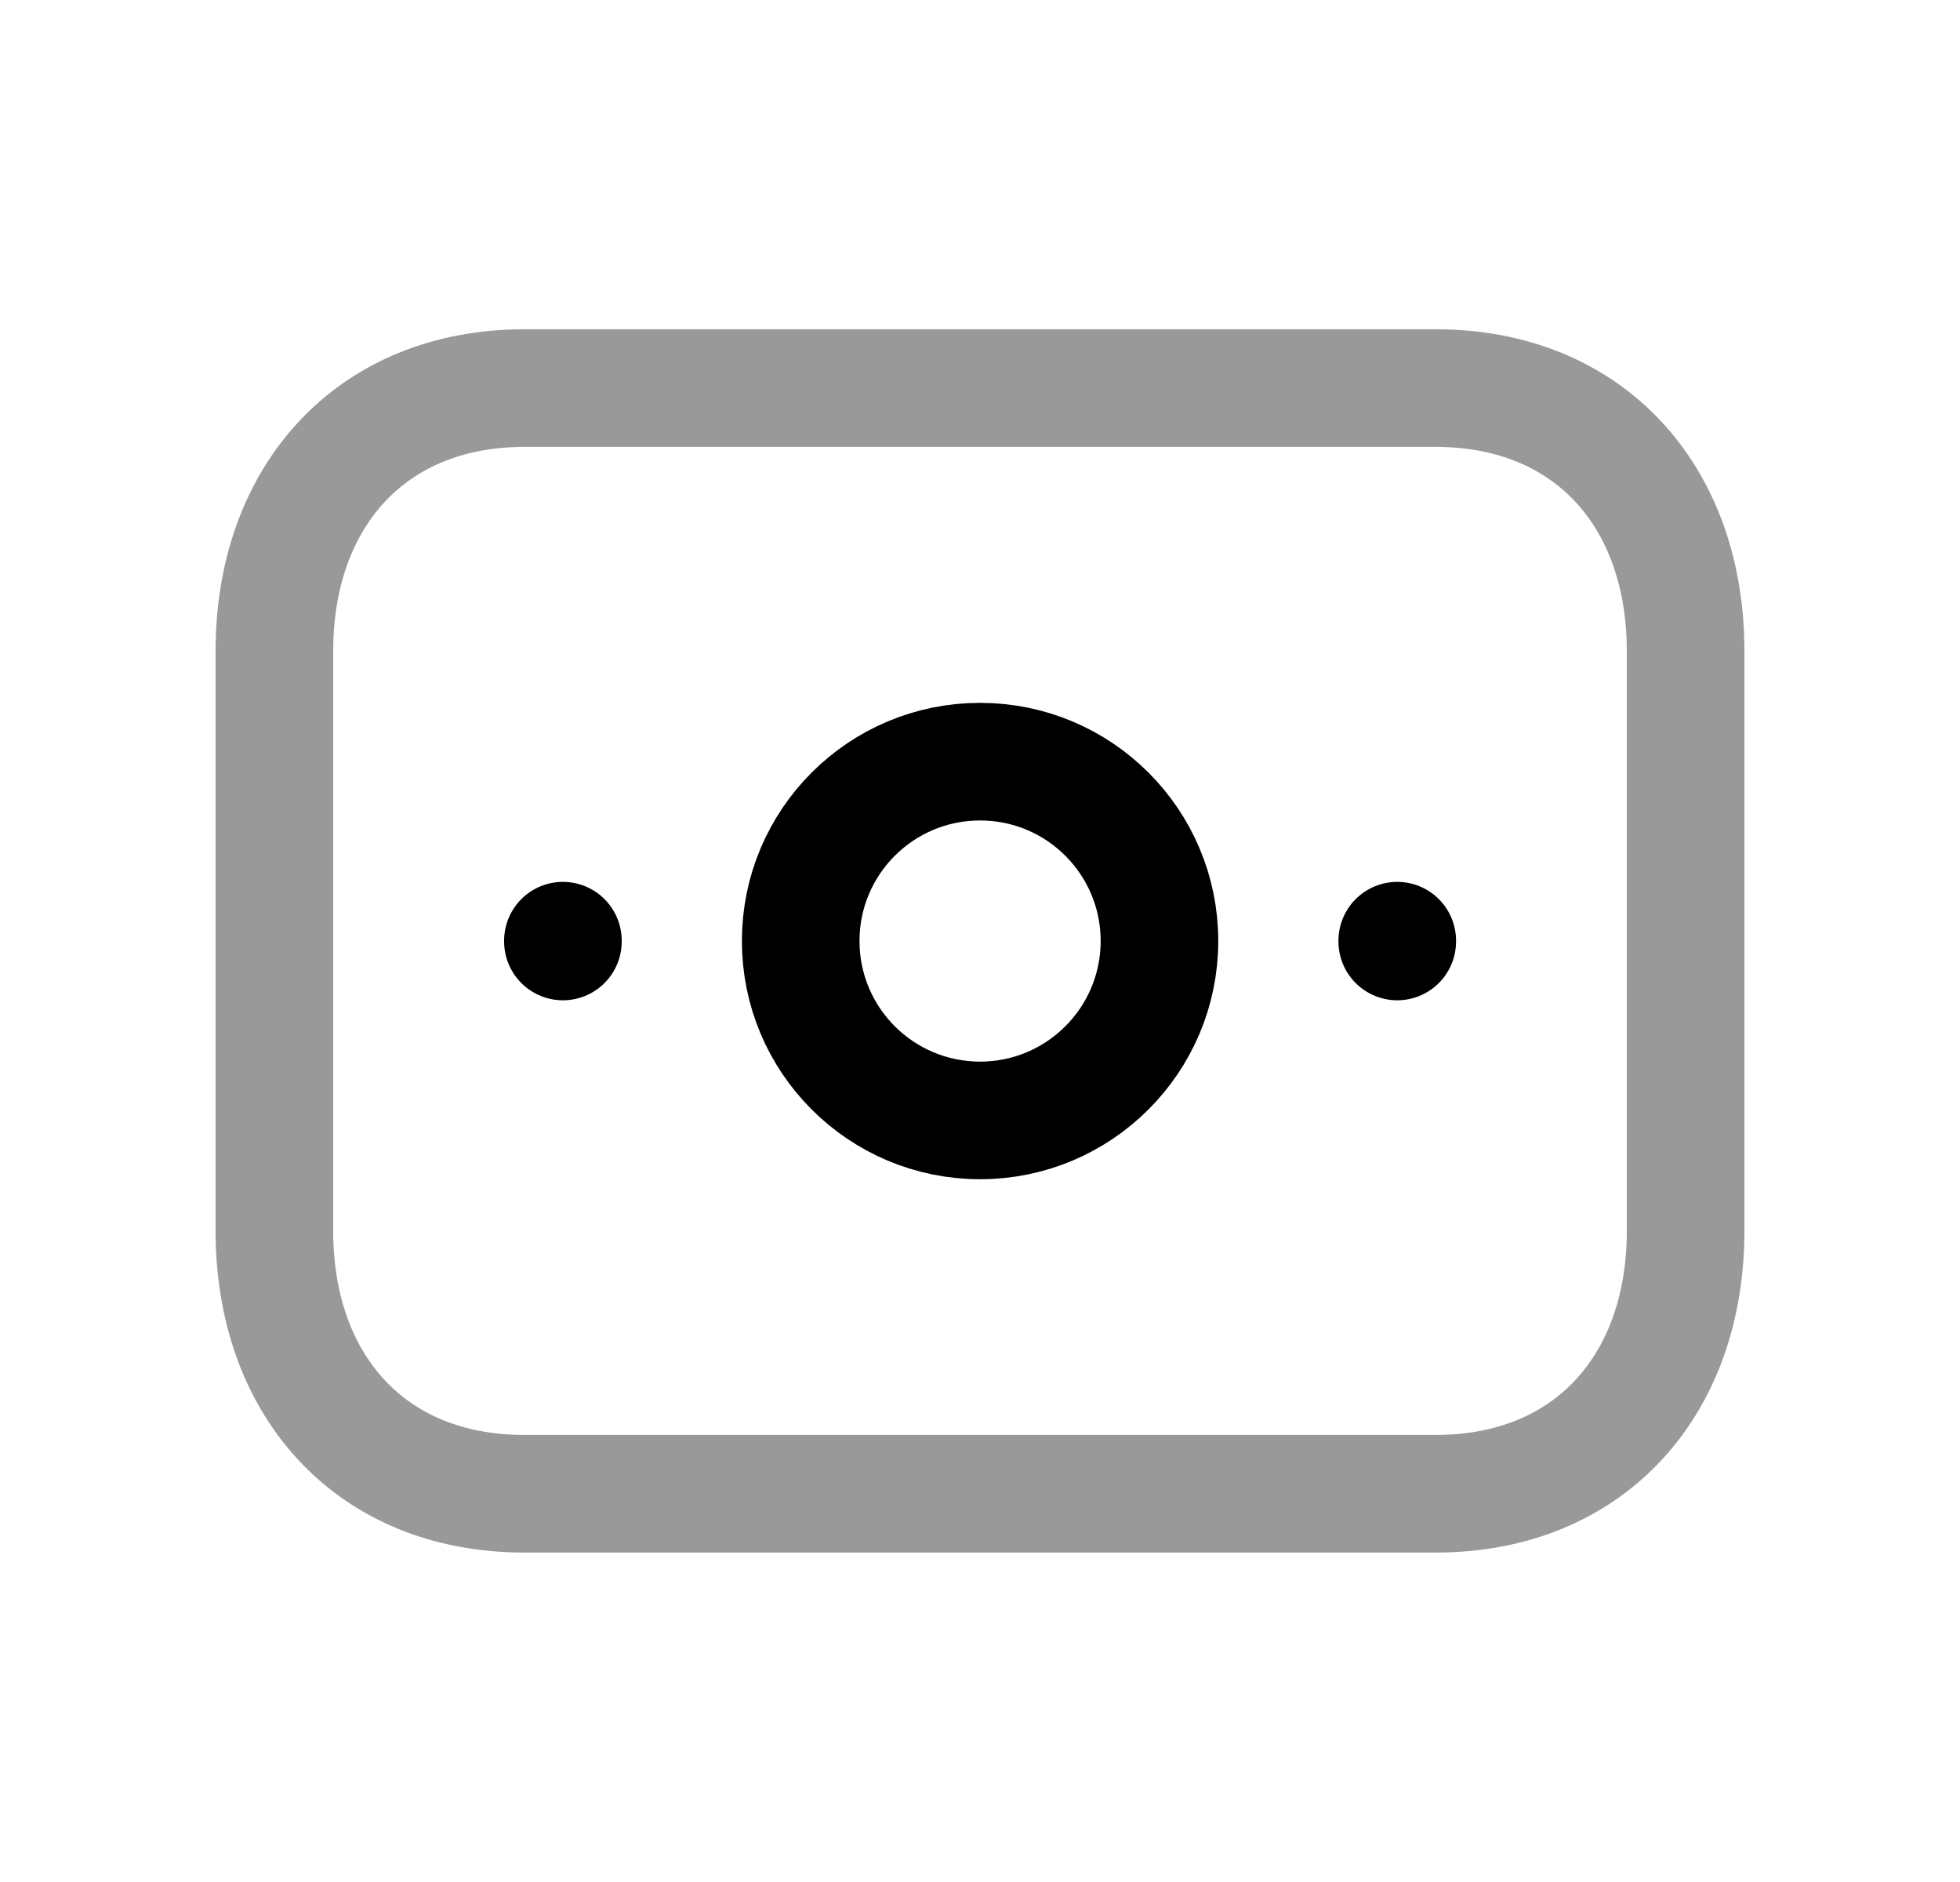 <svg width="25" height="24" viewBox="0 0 25 24" fill="none" xmlns="http://www.w3.org/2000/svg">
<path opacity="0.4" d="M6.688 4.949H18.312C20.277 4.949 21.5 6.337 21.5 8.3V15.699C21.5 17.662 20.277 19.049 18.311 19.049H6.688C4.723 19.049 3.5 17.662 3.5 15.699V8.3C3.5 6.337 4.729 4.949 6.688 4.949Z" stroke="black" stroke-width="1.5" stroke-linecap="round" stroke-linejoin="round"/>
<path fill-rule="evenodd" clip-rule="evenodd" d="M14.789 12C14.789 10.736 13.764 9.713 12.501 9.713C11.237 9.713 10.213 10.736 10.213 12C10.213 13.264 11.237 14.288 12.501 14.288C13.764 14.288 14.789 13.264 14.789 12Z" stroke="black" stroke-width="1.5" stroke-linecap="round" stroke-linejoin="round"/>
<path d="M7.18 12.006V11.996" stroke="black" stroke-width="1.5" stroke-linecap="round" stroke-linejoin="round"/>
<path d="M17.822 12.006V11.996" stroke="black" stroke-width="1.5" stroke-linecap="round" stroke-linejoin="round"/>
</svg>